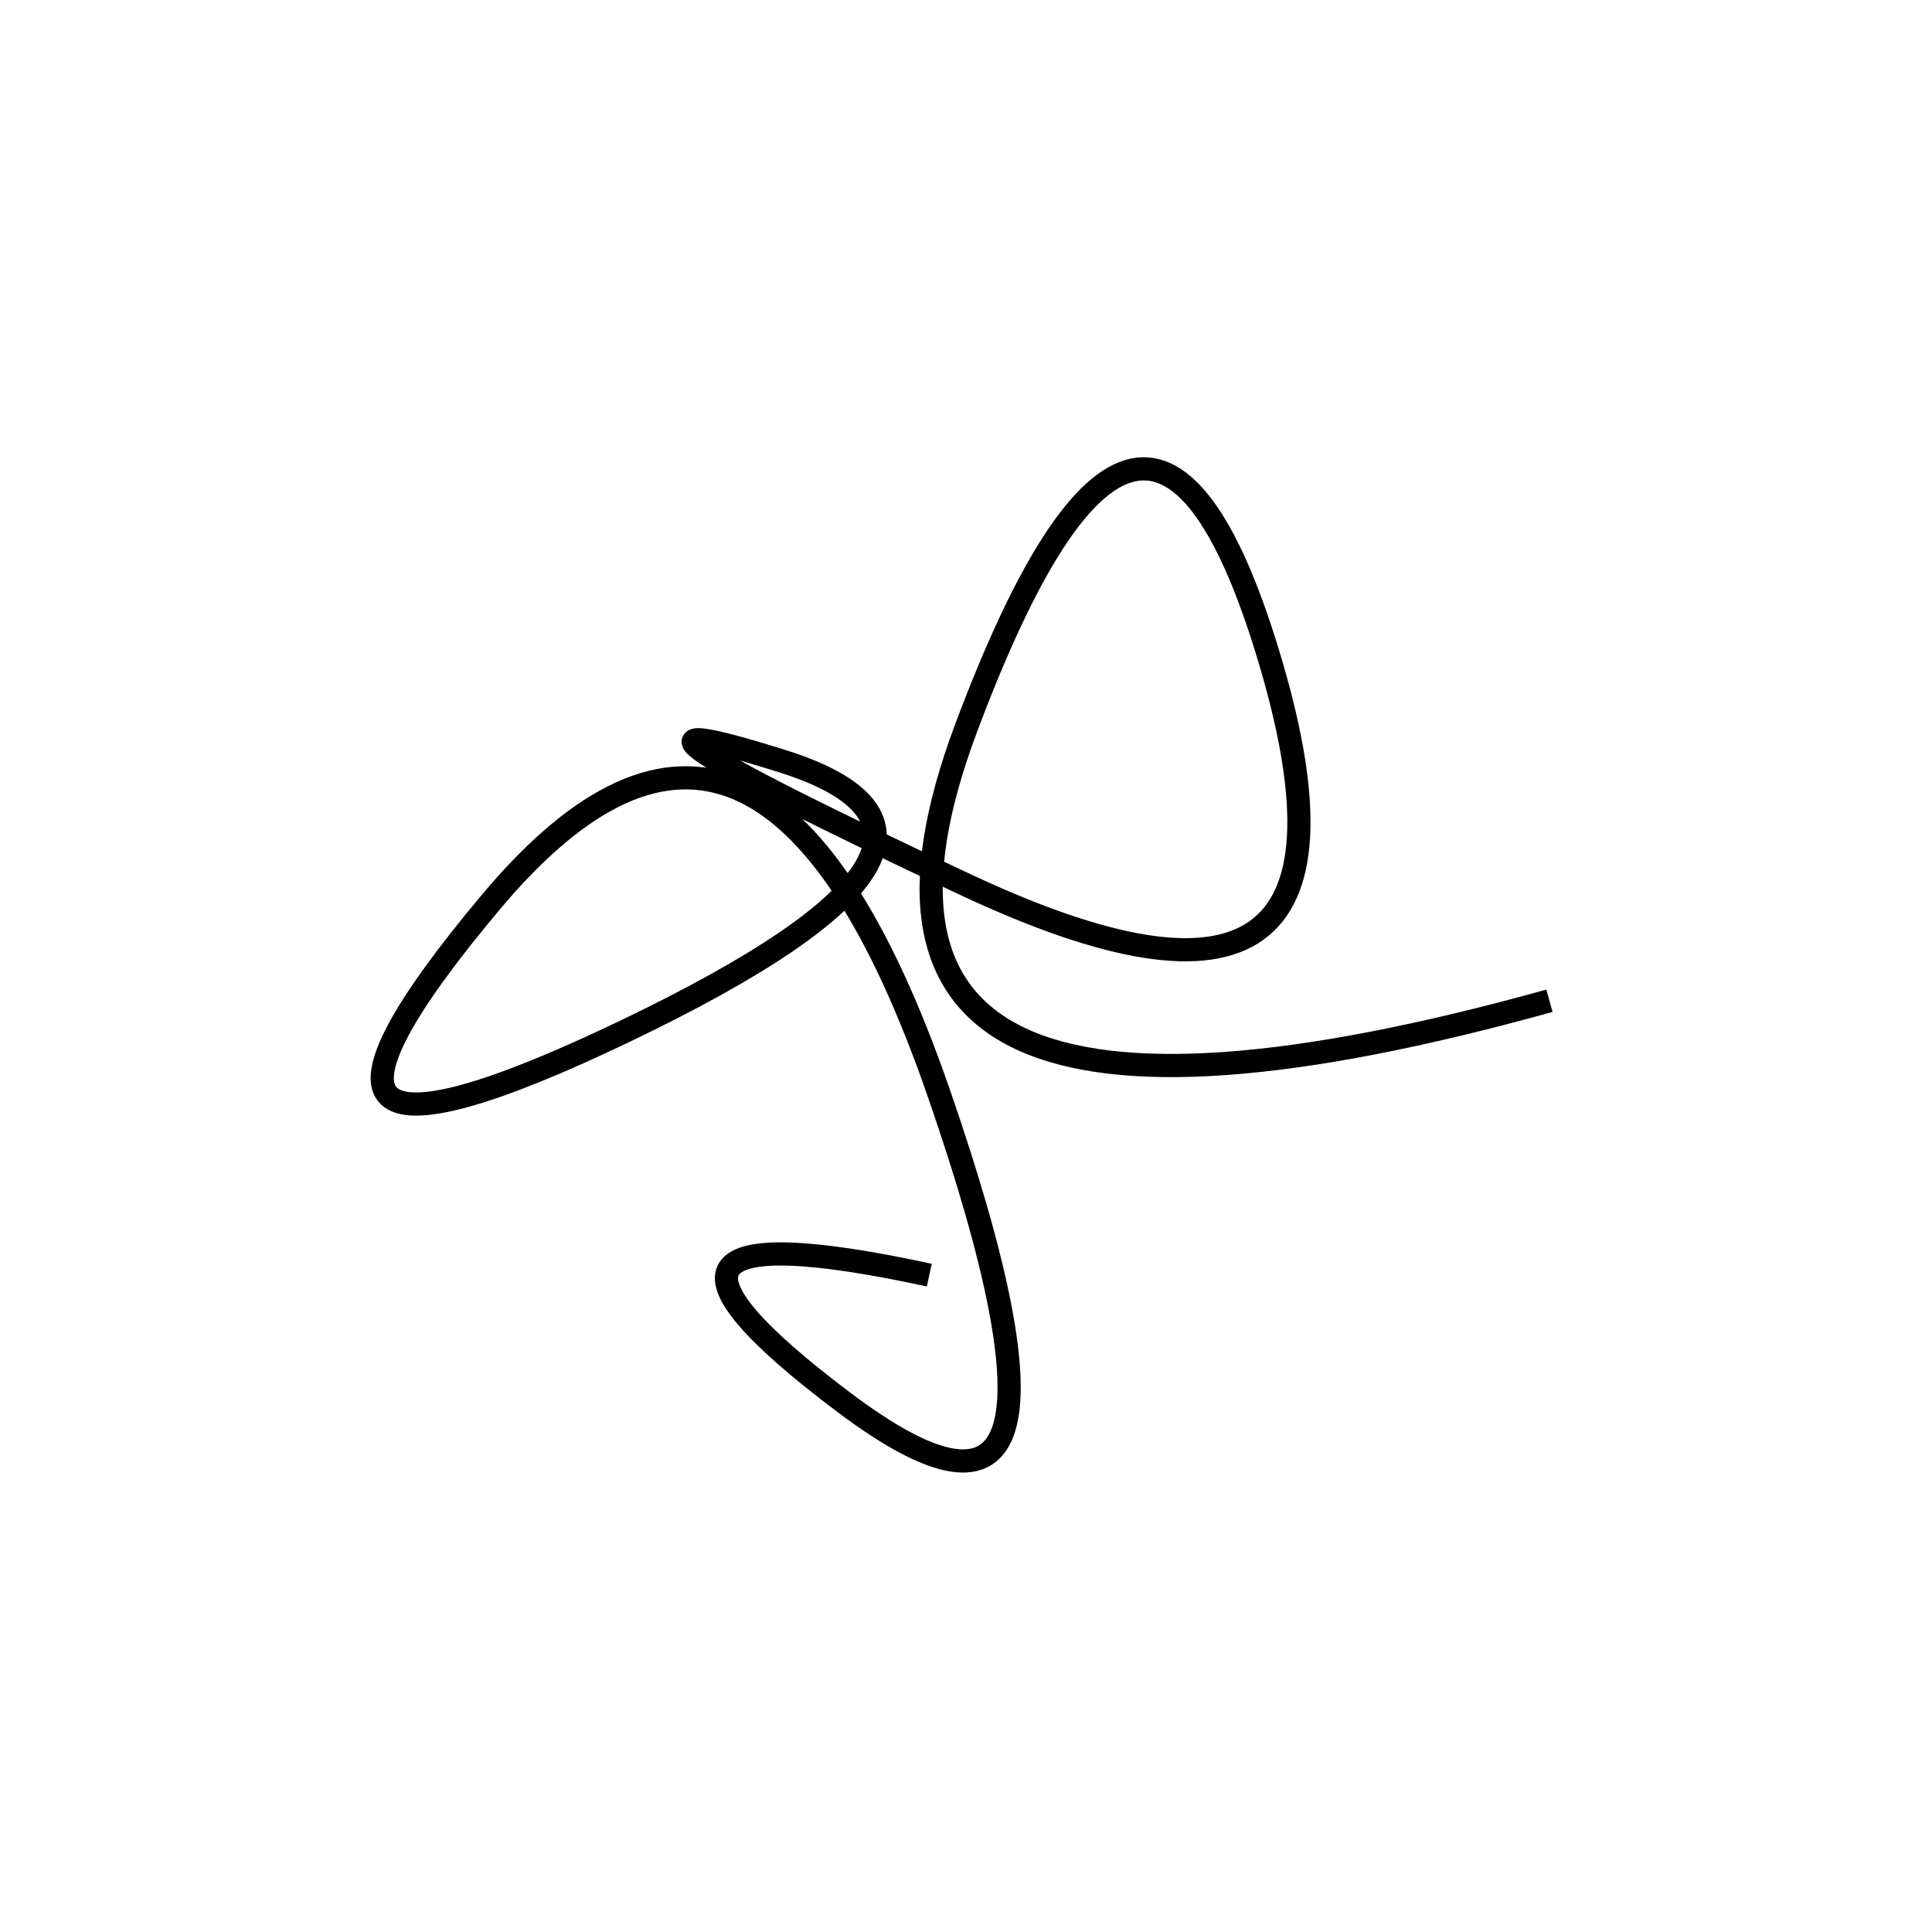 <svg xmlns="http://www.w3.org/2000/svg" viewBox="4 -16 500 500"><rect x="-250" y="-250" width="1000" height="1000" fill="#fff"></rect><path d="M405 243 Q207 298 254 172.5 Q301 47 333 156 Q365 265 254 213 Q143 161 206.5 181 Q270 201 165.5 251 Q61 301 131 217.5 Q201 134 247 267 Q293 400 222.5 347 Q152 294 244.5 314" style="stroke:hsl(323, 94%, 58%); stroke-width:6px; fill: none;"></path></svg>